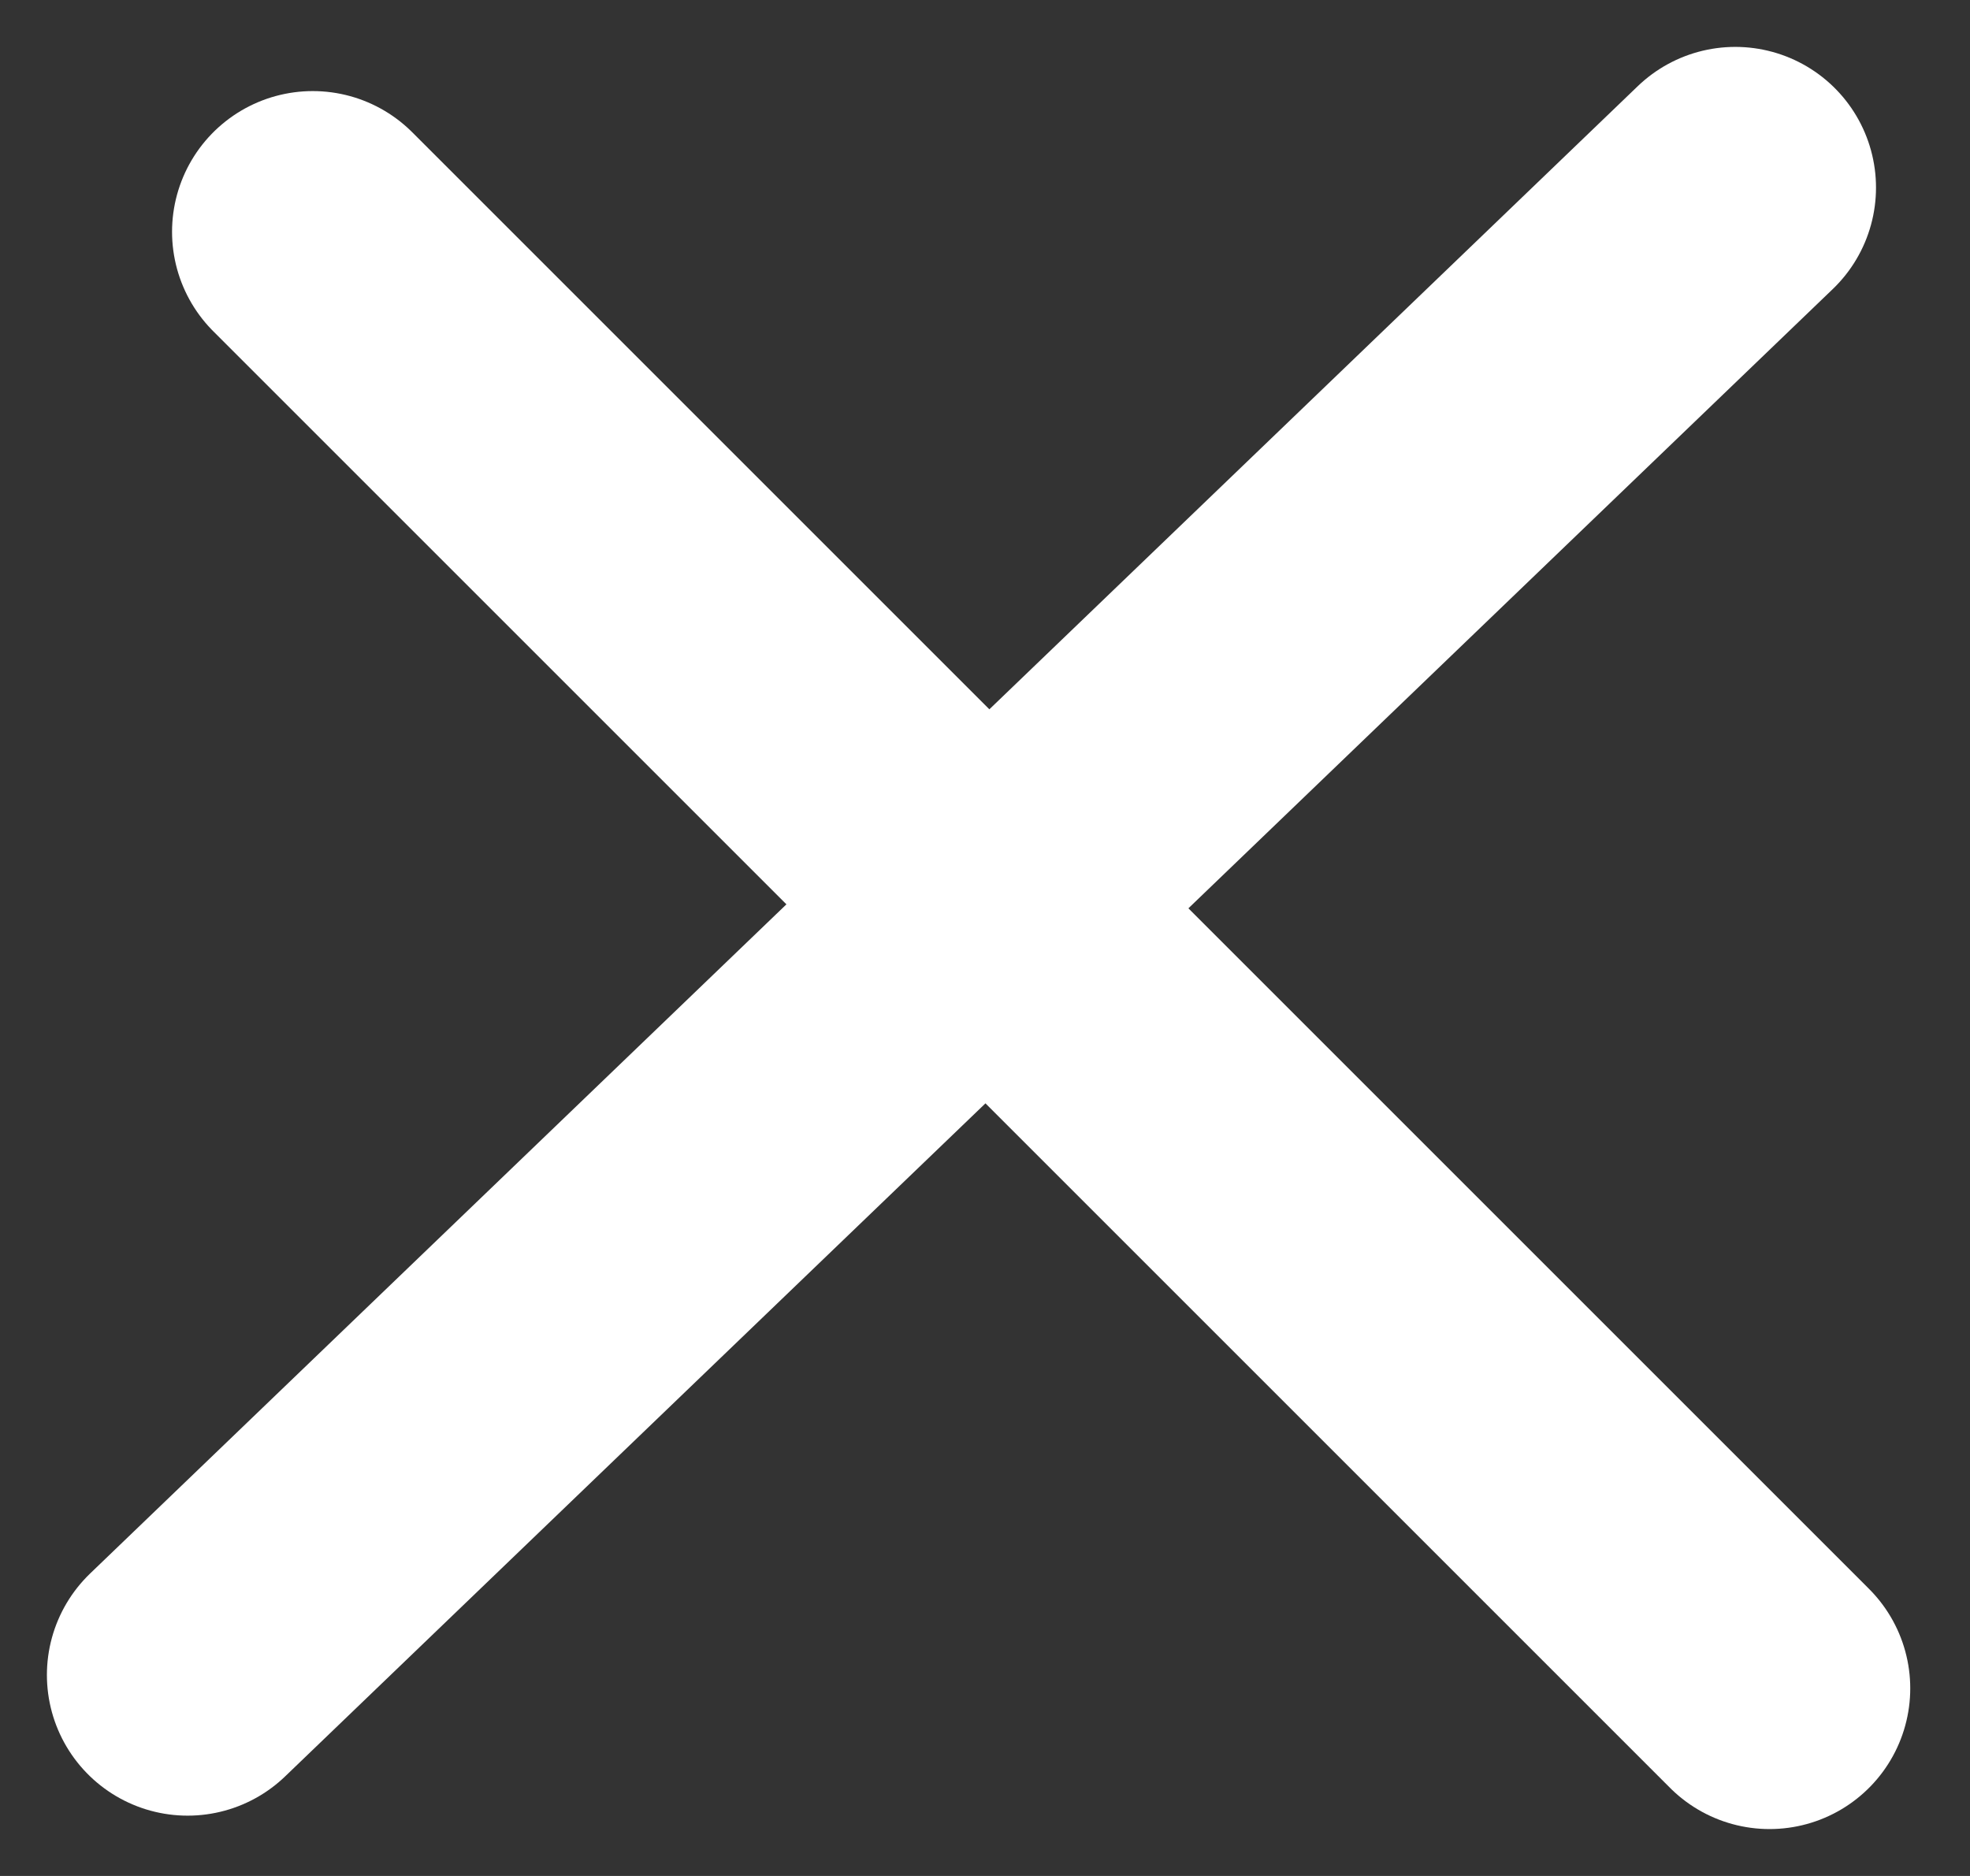 <svg width="21" height="20" viewBox="0 0 21 20" fill="none" xmlns="http://www.w3.org/2000/svg">
<rect x="0" y="0" width="21" height="20" fill="#333333" stroke="none"/>
<path d="M18.498 2L2 17.857" stroke="white" stroke-width="3" stroke-linecap="round"/>
<path d="M18.863 18L3.334 2.471" stroke="white" stroke-width="3" stroke-linecap="round"/>
</svg>
